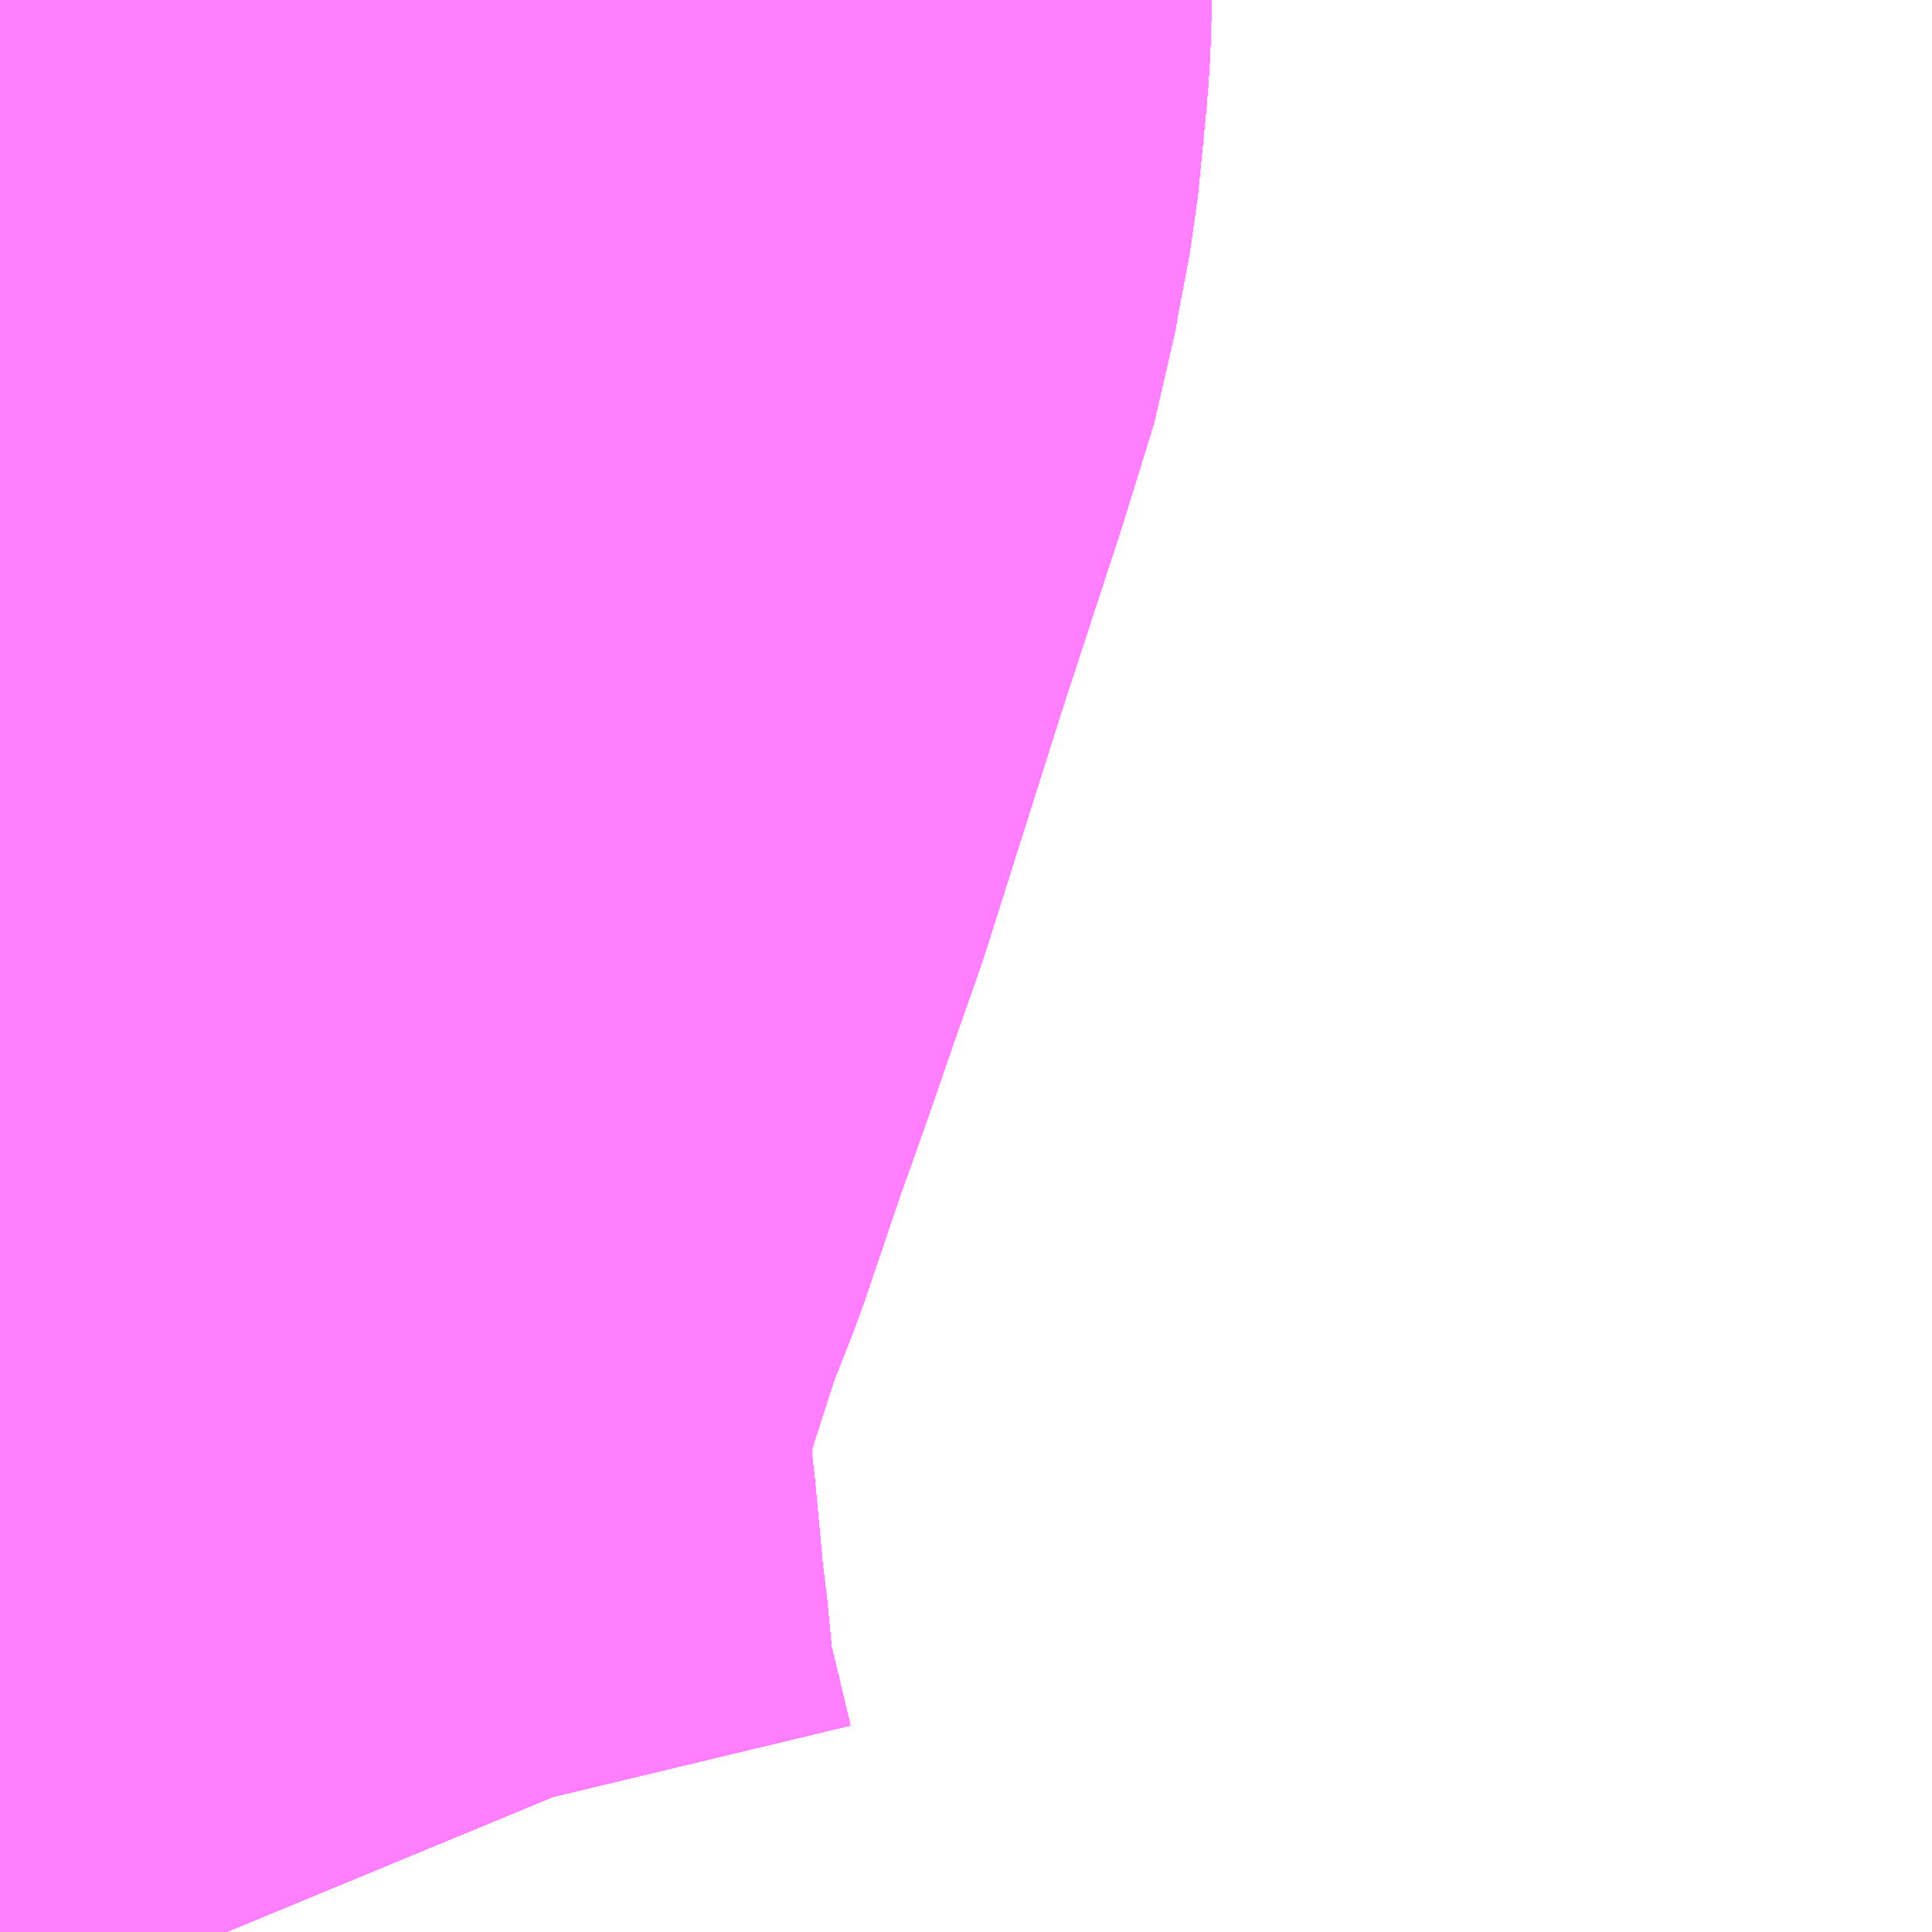 <?xml version="1.0" encoding="UTF-8"?>
<svg  xmlns="http://www.w3.org/2000/svg" xmlns:xlink="http://www.w3.org/1999/xlink" xmlns:go="http://purl.org/svgmap/profile" property="N07_001,N07_002,N07_003,N07_004,N07_005,N07_006,N07_007" viewBox="13549.438 -3478.271 1.099 1.099" go:dataArea="13549.4384765625 -3478.271484375 1.0986328125 1.0986328125" >
<globalCoordinateSystem srsName="http://purl.org/crs/84" transform="matrix(100.0,0.0,0.0,-100.0,0.0,0.0)" />
<defs>
 <g id="p0" >
  <circle cx="0.0" cy="0.0" r="3" stroke="green" stroke-width="0.75" vector-effect="non-scaling-stroke" />
 </g>
</defs>
<g fill="none" fill-rule="evenodd" stroke="#FF00FF" stroke-width="0.75" opacity="0.5" vector-effect="non-scaling-stroke" stroke-linejoin="bevel" >
<path content="1,JRバス関東（株）,プレミアム中央ドリーム号/中央ドリーム号/プレミアムドリーム号/ドリーム号/レディースドリーム号/プレミアムレディース,9.4,12.0,12.0," xlink:title="1" d="M13549.569,-3477.173L13549.557,-3477.202L13549.545,-3477.252L13549.54,-3477.274L13549.535,-3477.326L13549.533,-3477.339L13549.532,-3477.352L13549.528,-3477.395L13549.526,-3477.409L13549.525,-3477.435L13549.523,-3477.477L13549.533,-3477.531L13549.559,-3477.612L13549.574,-3477.65L13549.595,-3477.712L13549.611,-3477.757L13549.629,-3477.809L13549.641,-3477.843L13549.685,-3477.982L13549.719,-3478.086L13549.736,-3478.141L13549.738,-3478.154L13549.746,-3478.196L13549.751,-3478.247L13549.752,-3478.263L13549.752,-3478.271"/>
<path content="1,JRバス関東（株）,東海道昼特急号/中央道昼特急号/青春昼特急号/プレミアム昼特急号,7.2,9.0,9.0," xlink:title="1" d="M13549.752,-3478.271L13549.752,-3478.263L13549.751,-3478.247L13549.746,-3478.196L13549.738,-3478.154L13549.736,-3478.141L13549.719,-3478.086L13549.685,-3477.982L13549.641,-3477.843L13549.629,-3477.809L13549.611,-3477.757L13549.595,-3477.712L13549.574,-3477.65L13549.559,-3477.612L13549.533,-3477.531L13549.523,-3477.477L13549.525,-3477.435L13549.526,-3477.409L13549.528,-3477.395L13549.532,-3477.352L13549.533,-3477.339L13549.535,-3477.326L13549.54,-3477.274L13549.545,-3477.252L13549.557,-3477.202L13549.569,-3477.173"/>
<path content="1,JRバス関東（株）,青春中央ドリーム号/青春中央エコドリーム号/青春ドリーム号/青春レディースドリーム号/青春エコドリーム号/超得割青春号,10.0,14.0,14.0," xlink:title="1" d="M13549.752,-3478.271L13549.752,-3478.263L13549.751,-3478.247L13549.746,-3478.196L13549.738,-3478.154L13549.736,-3478.141L13549.719,-3478.086L13549.685,-3477.982L13549.641,-3477.843L13549.629,-3477.809L13549.611,-3477.757L13549.595,-3477.712L13549.574,-3477.65L13549.559,-3477.612L13549.533,-3477.531L13549.523,-3477.477L13549.525,-3477.435L13549.526,-3477.409L13549.528,-3477.395L13549.532,-3477.352L13549.533,-3477.339L13549.535,-3477.326L13549.54,-3477.274L13549.545,-3477.252L13549.557,-3477.202L13549.569,-3477.173"/>
<path content="1,JR東海バス（株）,名神ハイウェイバス_03_on,29.0,29.0,29.0," xlink:title="1" d="M13549.569,-3477.173L13549.557,-3477.202L13549.545,-3477.252L13549.54,-3477.274L13549.535,-3477.326L13549.533,-3477.339L13549.532,-3477.352L13549.528,-3477.395L13549.526,-3477.409L13549.525,-3477.435L13549.523,-3477.477L13549.533,-3477.531L13549.559,-3477.612L13549.574,-3477.65L13549.595,-3477.712L13549.611,-3477.757L13549.629,-3477.809L13549.641,-3477.843L13549.685,-3477.982L13549.719,-3478.086L13549.736,-3478.141L13549.738,-3478.154L13549.746,-3478.196L13549.751,-3478.247L13549.752,-3478.263L13549.752,-3478.271"/>
<path content="1,JR東海バス（株）,名神ハイウェイバス_04_on,29.0,29.0,29.0," xlink:title="1" d="M13549.569,-3477.173L13549.557,-3477.202L13549.545,-3477.252L13549.54,-3477.274L13549.535,-3477.326L13549.533,-3477.339L13549.532,-3477.352L13549.528,-3477.395L13549.526,-3477.409L13549.525,-3477.435L13549.523,-3477.477L13549.533,-3477.531L13549.559,-3477.612L13549.574,-3477.65L13549.595,-3477.712L13549.611,-3477.757L13549.629,-3477.809L13549.641,-3477.843L13549.685,-3477.982L13549.719,-3478.086L13549.736,-3478.141L13549.738,-3478.154L13549.746,-3478.196L13549.751,-3478.247L13549.752,-3478.263L13549.752,-3478.271"/>
<path content="1,サンデン交通（株）,下関～大阪,1.0,1.0,1.0," xlink:title="1" d="M13549.752,-3478.271L13549.752,-3478.263L13549.751,-3478.247L13549.746,-3478.196L13549.738,-3478.154L13549.736,-3478.141L13549.719,-3478.086L13549.685,-3477.982L13549.641,-3477.843L13549.629,-3477.809L13549.611,-3477.757L13549.595,-3477.712L13549.574,-3477.65L13549.559,-3477.612L13549.533,-3477.531L13549.523,-3477.477L13549.525,-3477.435L13549.526,-3477.409L13549.528,-3477.395L13549.532,-3477.352L13549.533,-3477.339L13549.54,-3477.274L13549.545,-3477.252L13549.557,-3477.202L13549.569,-3477.173"/>
<path content="1,一畑バス（株）,大阪～松江・出雲線,8.0,8.0,8.0," xlink:title="1" d="M13549.752,-3478.271L13549.751,-3478.247L13549.746,-3478.196L13549.738,-3478.154L13549.736,-3478.141L13549.719,-3478.086L13549.685,-3477.982L13549.641,-3477.843L13549.629,-3477.809L13549.611,-3477.757L13549.595,-3477.712L13549.574,-3477.65L13549.559,-3477.612L13549.533,-3477.531L13549.523,-3477.477L13549.525,-3477.435L13549.526,-3477.409L13549.528,-3477.395L13549.532,-3477.352L13549.533,-3477.339L13549.54,-3477.274L13549.545,-3477.252L13549.557,-3477.202L13549.569,-3477.173"/>
<path content="1,中国JRバス（株）,広島・西条～大阪・京都　青春道昼特急広島号・青春ドリーム広島号,2.0,2.0,2.0," xlink:title="1" d="M13549.752,-3478.271L13549.752,-3478.263L13549.751,-3478.247L13549.746,-3478.196L13549.738,-3478.154L13549.736,-3478.141L13549.719,-3478.086L13549.685,-3477.982L13549.641,-3477.843L13549.629,-3477.809L13549.611,-3477.757L13549.595,-3477.712L13549.574,-3477.65L13549.559,-3477.612L13549.533,-3477.531L13549.523,-3477.477L13549.525,-3477.435L13549.526,-3477.409L13549.528,-3477.395L13549.532,-3477.352L13549.533,-3477.339L13549.54,-3477.274L13549.545,-3477.252L13549.557,-3477.202L13549.569,-3477.173"/>
<path content="1,中国JRバス（株）,広島～大阪・京都　山陽道昼特急広島号・山陽ドリーム広島号,5.0,5.0,5.0," xlink:title="1" d="M13549.752,-3478.271L13549.752,-3478.263L13549.751,-3478.247L13549.746,-3478.196L13549.738,-3478.154L13549.736,-3478.141L13549.719,-3478.086L13549.685,-3477.982L13549.641,-3477.843L13549.629,-3477.809L13549.611,-3477.757L13549.595,-3477.712L13549.574,-3477.65L13549.559,-3477.612L13549.533,-3477.531L13549.523,-3477.477L13549.525,-3477.435L13549.526,-3477.409L13549.528,-3477.395L13549.532,-3477.352L13549.533,-3477.339L13549.54,-3477.274L13549.545,-3477.252L13549.557,-3477.202L13549.569,-3477.173"/>
<path content="1,丹後海陸交通（株）,大阪線（丹後～大阪）,2.0,2.0,2.0," xlink:title="1" d="M13549.569,-3477.173L13549.557,-3477.202L13549.545,-3477.252L13549.54,-3477.274L13549.535,-3477.326L13549.533,-3477.339L13549.532,-3477.352L13549.528,-3477.395L13549.526,-3477.409L13549.525,-3477.435L13549.523,-3477.477L13549.533,-3477.531L13549.559,-3477.612L13549.574,-3477.65L13549.595,-3477.712L13549.611,-3477.757L13549.629,-3477.809L13549.641,-3477.843L13549.685,-3477.982L13549.719,-3478.086L13549.736,-3478.141L13549.738,-3478.154L13549.746,-3478.196L13549.751,-3478.247L13549.752,-3478.263L13549.752,-3478.271"/>
<path content="1,京成バス（株）,神戸・大阪～東京ディズニーリゾート・海浜幕張・千葉中央駅,0.5,0.5,0.5," xlink:title="1" d="M13549.569,-3477.173L13549.557,-3477.202L13549.545,-3477.252L13549.54,-3477.274L13549.535,-3477.326L13549.533,-3477.339L13549.532,-3477.352L13549.528,-3477.395L13549.526,-3477.409L13549.525,-3477.435L13549.523,-3477.477L13549.533,-3477.531L13549.559,-3477.612L13549.574,-3477.65L13549.595,-3477.712L13549.611,-3477.757L13549.629,-3477.809L13549.641,-3477.843L13549.685,-3477.982L13549.719,-3478.086L13549.736,-3478.141L13549.738,-3478.154L13549.746,-3478.196L13549.751,-3478.247L13549.752,-3478.263L13549.752,-3478.271"/>
<path content="1,京王バス南（株）,新宿・渋谷～大阪（阪急梅田）線,1.0,1.0,1.0," xlink:title="1" d="M13549.569,-3477.173L13549.557,-3477.202L13549.545,-3477.252L13549.54,-3477.274L13549.535,-3477.326L13549.533,-3477.339L13549.532,-3477.352L13549.528,-3477.395L13549.526,-3477.409L13549.525,-3477.435L13549.523,-3477.477L13549.533,-3477.531L13549.559,-3477.612L13549.574,-3477.65L13549.595,-3477.712L13549.611,-3477.757L13549.629,-3477.809L13549.641,-3477.843L13549.685,-3477.982L13549.719,-3478.086L13549.736,-3478.141L13549.738,-3478.154L13549.746,-3478.196L13549.751,-3478.247L13549.752,-3478.263L13549.752,-3478.271"/>
<path content="1,京福バス（株）,京都・大阪線,1.0,1.0,1.0," xlink:title="1" d="M13549.569,-3477.173L13549.557,-3477.202L13549.545,-3477.252L13549.54,-3477.274L13549.535,-3477.326L13549.533,-3477.339L13549.532,-3477.352L13549.528,-3477.395L13549.526,-3477.409L13549.525,-3477.435L13549.523,-3477.477L13549.533,-3477.531L13549.559,-3477.612L13549.574,-3477.65L13549.595,-3477.712L13549.611,-3477.757L13549.629,-3477.809L13549.641,-3477.843L13549.685,-3477.982L13549.719,-3478.086L13549.736,-3478.141L13549.738,-3478.154L13549.746,-3478.196L13549.751,-3478.247L13549.752,-3478.263L13549.752,-3478.271"/>
<path content="1,京都交通（株）,舞鶴・綾部・福知山～大阪梅田,2.0,2.0,2.0," xlink:title="1" d="M13549.569,-3477.173L13549.557,-3477.202L13549.545,-3477.252L13549.54,-3477.274L13549.535,-3477.326L13549.533,-3477.339L13549.532,-3477.352L13549.528,-3477.395L13549.526,-3477.409L13549.525,-3477.435L13549.523,-3477.477L13549.533,-3477.531L13549.559,-3477.612L13549.574,-3477.65L13549.595,-3477.712L13549.611,-3477.757L13549.629,-3477.809L13549.641,-3477.843L13549.685,-3477.982L13549.719,-3478.086L13549.736,-3478.141L13549.738,-3478.154L13549.746,-3478.196L13549.751,-3478.247L13549.752,-3478.263L13549.752,-3478.271"/>
<path content="1,京阪バス（株）,京都・大阪⇔小倉・福岡,1.0,1.0,1.0," xlink:title="1" d="M13549.569,-3477.173L13549.557,-3477.202L13549.545,-3477.252L13549.54,-3477.274L13549.535,-3477.326L13549.533,-3477.339L13549.532,-3477.352L13549.528,-3477.395L13549.526,-3477.409L13549.525,-3477.435L13549.523,-3477.477L13549.533,-3477.531L13549.559,-3477.612L13549.574,-3477.65L13549.595,-3477.712L13549.611,-3477.757L13549.629,-3477.809L13549.641,-3477.843L13549.685,-3477.982L13549.719,-3478.086L13549.736,-3478.141L13549.738,-3478.154L13549.746,-3478.196L13549.751,-3478.247L13549.752,-3478.263L13549.752,-3478.271"/>
<path content="1,伊予鉄道（株）,オレンジライナーえひめ　八幡浜・松山⇔大阪,8.0,8.0,8.0," xlink:title="1" d="M13549.752,-3478.271L13549.752,-3478.263L13549.751,-3478.247L13549.746,-3478.196L13549.738,-3478.154L13549.736,-3478.141L13549.719,-3478.086L13549.685,-3477.982L13549.641,-3477.843L13549.629,-3477.809L13549.611,-3477.757L13549.595,-3477.712L13549.574,-3477.65L13549.559,-3477.612L13549.533,-3477.531L13549.523,-3477.477L13549.525,-3477.435L13549.526,-3477.409L13549.528,-3477.395L13549.532,-3477.352L13549.533,-3477.339L13549.535,-3477.326L13549.54,-3477.274L13549.545,-3477.252L13549.557,-3477.202L13549.569,-3477.173"/>
<path content="1,伊那バス（株）,京都・大阪線,2.0,2.0,2.0," xlink:title="1" d="M13549.752,-3478.271L13549.752,-3478.263L13549.751,-3478.247L13549.746,-3478.196L13549.738,-3478.154L13549.736,-3478.141L13549.719,-3478.086L13549.685,-3477.982L13549.641,-3477.843L13549.629,-3477.809L13549.611,-3477.757L13549.595,-3477.712L13549.574,-3477.65L13549.559,-3477.612L13549.533,-3477.531L13549.523,-3477.477L13549.525,-3477.435L13549.526,-3477.409L13549.528,-3477.395L13549.532,-3477.352L13549.533,-3477.339L13549.535,-3477.326L13549.54,-3477.274L13549.545,-3477.252L13549.557,-3477.202L13549.569,-3477.173"/>
<path content="1,信南交通（株）,大阪線,2.0,2.0,2.0," xlink:title="1" d="M13549.752,-3478.271L13549.752,-3478.263L13549.751,-3478.247L13549.746,-3478.196L13549.738,-3478.154L13549.736,-3478.141L13549.719,-3478.086L13549.685,-3477.982L13549.641,-3477.843L13549.629,-3477.809L13549.611,-3477.757L13549.595,-3477.712L13549.574,-3477.65L13549.559,-3477.612L13549.533,-3477.531L13549.523,-3477.477L13549.525,-3477.435L13549.526,-3477.409L13549.528,-3477.395L13549.532,-3477.352L13549.533,-3477.339L13549.535,-3477.326L13549.54,-3477.274L13549.545,-3477.252L13549.557,-3477.202L13549.569,-3477.173"/>
<path content="1,備北バス（株）,備北高速バス　新見～大阪,4.0,4.0,4.0," xlink:title="1" d="M13549.734,-3478.271L13549.735,-3478.249L13549.728,-3478.192L13549.701,-3478.087L13549.632,-3477.851L13549.536,-3477.598L13549.518,-3477.541L13549.508,-3477.508L13549.504,-3477.454L13549.509,-3477.336L13549.518,-3477.289L13549.532,-3477.234L13549.556,-3477.173"/>
<path content="1,全但バス（株）,城崎-和田山営業所乗り継ぎ-大阪,2.0,2.2,2.0," xlink:title="1" d="M13549.569,-3477.173L13549.557,-3477.202L13549.545,-3477.252L13549.54,-3477.274L13549.535,-3477.326L13549.533,-3477.339L13549.532,-3477.352L13549.528,-3477.395L13549.526,-3477.409L13549.525,-3477.435L13549.523,-3477.477L13549.533,-3477.531L13549.559,-3477.612L13549.574,-3477.65L13549.595,-3477.712L13549.611,-3477.757L13549.629,-3477.809L13549.641,-3477.843L13549.685,-3477.982L13549.719,-3478.086L13549.736,-3478.141L13549.738,-3478.154L13549.746,-3478.196L13549.751,-3478.247L13549.752,-3478.263L13549.752,-3478.271"/>
<path content="1,全但バス（株）,大阪-城崎,2.0,2.2,2.0," xlink:title="1" d="M13549.569,-3477.173L13549.557,-3477.202L13549.545,-3477.252L13549.54,-3477.274L13549.535,-3477.326L13549.533,-3477.339L13549.532,-3477.352L13549.528,-3477.395L13549.526,-3477.409L13549.525,-3477.435L13549.523,-3477.477L13549.533,-3477.531L13549.559,-3477.612L13549.574,-3477.65L13549.595,-3477.712L13549.611,-3477.757L13549.629,-3477.809L13549.641,-3477.843L13549.685,-3477.982L13549.719,-3478.086L13549.736,-3478.141L13549.738,-3478.154L13549.746,-3478.196L13549.751,-3478.247L13549.752,-3478.263L13549.752,-3478.271"/>
<path content="1,北陸鉄道（株）,高速バス　金沢⇔大阪,2.0,2.0,2.0," xlink:title="1" d="M13549.752,-3478.271L13549.752,-3478.263L13549.751,-3478.247L13549.746,-3478.196L13549.738,-3478.154L13549.736,-3478.141L13549.719,-3478.086L13549.685,-3477.982L13549.641,-3477.843L13549.629,-3477.809L13549.611,-3477.757L13549.595,-3477.712L13549.574,-3477.65L13549.559,-3477.612L13549.533,-3477.531L13549.523,-3477.477L13549.525,-3477.435L13549.526,-3477.409L13549.528,-3477.395L13549.532,-3477.352L13549.533,-3477.339L13549.535,-3477.326L13549.54,-3477.274L13549.545,-3477.252L13549.557,-3477.202L13549.569,-3477.173"/>
<path content="1,千曲バス（株）,軽井沢・佐久・小諸・上田～京都・大阪,1.0,1.0,1.0," xlink:title="1" d="M13549.569,-3477.173L13549.557,-3477.202L13549.545,-3477.252L13549.54,-3477.274L13549.535,-3477.326L13549.533,-3477.339L13549.532,-3477.352L13549.528,-3477.395L13549.526,-3477.409L13549.525,-3477.435L13549.523,-3477.477L13549.533,-3477.531L13549.559,-3477.612L13549.574,-3477.65L13549.595,-3477.712L13549.611,-3477.757L13549.629,-3477.809L13549.641,-3477.843L13549.685,-3477.982L13549.719,-3478.086L13549.736,-3478.141L13549.738,-3478.154L13549.746,-3478.196L13549.751,-3478.247L13549.752,-3478.263L13549.752,-3478.271"/>
<path content="1,南国交通（株）,鹿児島～大阪,1.0,1.0,1.0," xlink:title="1" d="M13549.569,-3477.173L13549.557,-3477.202L13549.545,-3477.252L13549.54,-3477.274L13549.535,-3477.326L13549.533,-3477.339L13549.532,-3477.352L13549.528,-3477.395L13549.526,-3477.409L13549.525,-3477.435L13549.523,-3477.477L13549.533,-3477.531L13549.559,-3477.612L13549.574,-3477.65L13549.595,-3477.712L13549.611,-3477.757L13549.629,-3477.809L13549.641,-3477.843L13549.685,-3477.982L13549.719,-3478.086L13549.736,-3478.141L13549.738,-3478.154L13549.746,-3478.196L13549.751,-3478.247L13549.752,-3478.263L13549.752,-3478.271"/>
<path content="1,名阪近鉄バス（株）,名古屋～大阪,29.0,29.0,29.0," xlink:title="1" d="M13549.569,-3477.173L13549.557,-3477.202L13549.545,-3477.252L13549.54,-3477.274L13549.535,-3477.326L13549.533,-3477.339L13549.532,-3477.352L13549.528,-3477.395L13549.526,-3477.409L13549.525,-3477.435L13549.523,-3477.477L13549.533,-3477.531L13549.559,-3477.612L13549.574,-3477.65L13549.595,-3477.712L13549.611,-3477.757L13549.629,-3477.809L13549.641,-3477.843L13549.685,-3477.982L13549.719,-3478.086L13549.736,-3478.141L13549.738,-3478.154L13549.746,-3478.196L13549.751,-3478.247L13549.752,-3478.263L13549.752,-3478.271"/>
<path content="1,土佐電気鉄道（株）,よさこい号　高知⇔大阪線,10.0,10.0,10.0," xlink:title="1" d="M13549.752,-3478.271L13549.752,-3478.263L13549.751,-3478.247L13549.746,-3478.196L13549.738,-3478.154L13549.736,-3478.141L13549.719,-3478.086L13549.685,-3477.982L13549.641,-3477.843L13549.629,-3477.809L13549.611,-3477.757L13549.595,-3477.712L13549.574,-3477.65L13549.559,-3477.612L13549.533,-3477.531L13549.523,-3477.477L13549.525,-3477.435L13549.526,-3477.409L13549.528,-3477.395L13549.532,-3477.352L13549.533,-3477.339L13549.535,-3477.326L13549.54,-3477.274L13549.545,-3477.252L13549.557,-3477.202L13549.569,-3477.173"/>
<path content="1,大阪空港交通（株）,関西空港リムジンバス　千里中央&gt;&gt;&gt;関西国際空港,1.0,1.0,1.0," xlink:title="1" d="M13549.569,-3477.173L13549.557,-3477.202L13549.545,-3477.252L13549.54,-3477.274L13549.535,-3477.326L13549.533,-3477.339L13549.532,-3477.352L13549.528,-3477.395L13549.526,-3477.409L13549.525,-3477.435L13549.523,-3477.477L13549.533,-3477.531L13549.559,-3477.612L13549.574,-3477.65L13549.595,-3477.712L13549.611,-3477.757L13549.629,-3477.809L13549.641,-3477.843L13549.685,-3477.982L13549.719,-3478.086L13549.736,-3478.141L13549.738,-3478.154L13549.746,-3478.196L13549.751,-3478.247L13549.752,-3478.263L13549.752,-3478.271"/>
<path content="1,富山地方鉄道（株）,京都・大阪（高速バス）,4.0,4.0,4.0," xlink:title="1" d="M13549.752,-3478.271L13549.752,-3478.263L13549.751,-3478.247L13549.746,-3478.196L13549.738,-3478.154L13549.736,-3478.141L13549.719,-3478.086L13549.685,-3477.982L13549.641,-3477.843L13549.629,-3477.809L13549.611,-3477.757L13549.595,-3477.712L13549.574,-3477.65L13549.559,-3477.612L13549.533,-3477.531L13549.523,-3477.477L13549.525,-3477.435L13549.526,-3477.409L13549.528,-3477.395L13549.532,-3477.352L13549.533,-3477.339L13549.535,-3477.326L13549.54,-3477.274L13549.545,-3477.252L13549.557,-3477.202L13549.569,-3477.173"/>
<path content="1,川中島バス（株）,特急長野～京都・大阪線,2.0,2.0,2.0," xlink:title="1" d="M13549.752,-3478.271L13549.752,-3478.263L13549.751,-3478.247L13549.746,-3478.196L13549.738,-3478.154L13549.736,-3478.141L13549.719,-3478.086L13549.685,-3477.982L13549.641,-3477.843L13549.629,-3477.809L13549.611,-3477.757L13549.595,-3477.712L13549.574,-3477.65L13549.559,-3477.612L13549.533,-3477.531L13549.523,-3477.477L13549.525,-3477.435L13549.526,-3477.409L13549.528,-3477.395L13549.532,-3477.352L13549.533,-3477.339L13549.535,-3477.326L13549.54,-3477.274L13549.545,-3477.252L13549.557,-3477.202L13549.569,-3477.173"/>
<path content="1,新潟交通（株）・阪急バス（株）,京都・大阪高速バス,1.0,1.0,1.0," xlink:title="1" d="M13549.752,-3478.271L13549.752,-3478.263L13549.751,-3478.247L13549.746,-3478.196L13549.738,-3478.154L13549.736,-3478.141L13549.719,-3478.086L13549.685,-3477.982L13549.641,-3477.843L13549.629,-3477.809L13549.611,-3477.757L13549.595,-3477.712L13549.574,-3477.65L13549.559,-3477.612L13549.533,-3477.531L13549.523,-3477.477L13549.525,-3477.435L13549.526,-3477.409L13549.528,-3477.395L13549.532,-3477.352L13549.533,-3477.339L13549.535,-3477.326L13549.54,-3477.274L13549.545,-3477.252L13549.557,-3477.202L13549.569,-3477.173"/>
<path content="1,日本交通（株）,倉吉～神戸・大阪線　新大阪便,3.0,3.0,3.0," xlink:title="1" d="M13549.752,-3478.271L13549.752,-3478.263L13549.751,-3478.247L13549.746,-3478.196L13549.738,-3478.154L13549.736,-3478.141L13549.719,-3478.086L13549.685,-3477.982L13549.641,-3477.843L13549.629,-3477.809L13549.611,-3477.757L13549.595,-3477.712L13549.574,-3477.65L13549.559,-3477.612L13549.533,-3477.531L13549.523,-3477.477L13549.525,-3477.435L13549.526,-3477.409L13549.528,-3477.395L13549.532,-3477.352L13549.533,-3477.339L13549.54,-3477.274L13549.545,-3477.252L13549.557,-3477.202L13549.569,-3477.173"/>
<path content="1,日本交通（株）,米子～神戸・大阪線　梅田便,5.0,5.0,5.0," xlink:title="1" d="M13549.752,-3478.271L13549.752,-3478.263L13549.751,-3478.247L13549.746,-3478.196L13549.738,-3478.154L13549.736,-3478.141L13549.719,-3478.086L13549.685,-3477.982L13549.641,-3477.843L13549.629,-3477.809L13549.611,-3477.757L13549.595,-3477.712L13549.574,-3477.65L13549.559,-3477.612L13549.533,-3477.531L13549.523,-3477.477L13549.525,-3477.435L13549.526,-3477.409L13549.528,-3477.395L13549.532,-3477.352L13549.533,-3477.339L13549.54,-3477.274L13549.545,-3477.252L13549.557,-3477.202L13549.569,-3477.173"/>
<path content="1,日本交通（株）,鳥取～神戸・大阪線　梅田便,5.0,5.0,5.0," xlink:title="1" d="M13549.752,-3478.271L13549.752,-3478.263L13549.751,-3478.247L13549.746,-3478.196L13549.738,-3478.154L13549.736,-3478.141L13549.719,-3478.086L13549.685,-3477.982L13549.641,-3477.843L13549.629,-3477.809L13549.611,-3477.757L13549.595,-3477.712L13549.574,-3477.65L13549.559,-3477.612L13549.533,-3477.531L13549.523,-3477.477L13549.525,-3477.435L13549.526,-3477.409L13549.528,-3477.395L13549.532,-3477.352L13549.533,-3477.339L13549.54,-3477.274L13549.545,-3477.252L13549.557,-3477.202L13549.569,-3477.173"/>
<path content="1,日本交通（株）,鳥取～神戸・大阪線　若桜経由便,3.0,3.0,3.0," xlink:title="1" d="M13549.752,-3478.271L13549.752,-3478.263L13549.751,-3478.247L13549.746,-3478.196L13549.738,-3478.154L13549.736,-3478.141L13549.719,-3478.086L13549.685,-3477.982L13549.641,-3477.843L13549.629,-3477.809L13549.611,-3477.757L13549.595,-3477.712L13549.574,-3477.65L13549.559,-3477.612L13549.533,-3477.531L13549.523,-3477.477L13549.525,-3477.435L13549.526,-3477.409L13549.528,-3477.395L13549.532,-3477.352L13549.533,-3477.339L13549.54,-3477.274L13549.545,-3477.252L13549.557,-3477.202L13549.569,-3477.173"/>
<path content="1,日本交通（株）（大阪）,倉吉～神戸・大阪線,9.0,9.0,9.0," xlink:title="1" d="M13549.569,-3477.173L13549.557,-3477.202L13549.545,-3477.252L13549.54,-3477.274L13549.535,-3477.326L13549.533,-3477.339L13549.532,-3477.352L13549.528,-3477.395L13549.526,-3477.409L13549.525,-3477.435L13549.523,-3477.477L13549.533,-3477.531L13549.559,-3477.612L13549.574,-3477.65L13549.595,-3477.712L13549.611,-3477.757L13549.629,-3477.809L13549.641,-3477.843L13549.685,-3477.982L13549.719,-3478.086L13549.736,-3478.141L13549.738,-3478.154L13549.746,-3478.196L13549.751,-3478.247L13549.752,-3478.263L13549.752,-3478.271"/>
<path content="1,日本交通（株）（大阪）,大阪・神戸～福知山・舞鶴線,5.5,6.0,5.5," xlink:title="1" d="M13549.569,-3477.173L13549.557,-3477.202L13549.545,-3477.252L13549.54,-3477.274L13549.535,-3477.326L13549.533,-3477.339L13549.532,-3477.352L13549.528,-3477.395L13549.526,-3477.409L13549.525,-3477.435L13549.523,-3477.477L13549.533,-3477.531L13549.559,-3477.612L13549.574,-3477.65L13549.595,-3477.712L13549.611,-3477.757L13549.629,-3477.809L13549.641,-3477.843L13549.685,-3477.982L13549.719,-3478.086L13549.736,-3478.141L13549.738,-3478.154L13549.746,-3478.196L13549.751,-3478.247L13549.752,-3478.263L13549.752,-3478.271"/>
<path content="1,日本交通（株）（大阪）,米子～神戸・大阪線,23.0,23.0,23.0," xlink:title="1" d="M13549.569,-3477.173L13549.557,-3477.202L13549.545,-3477.252L13549.54,-3477.274L13549.535,-3477.326L13549.533,-3477.339L13549.532,-3477.352L13549.528,-3477.395L13549.526,-3477.409L13549.525,-3477.435L13549.523,-3477.477L13549.533,-3477.531L13549.559,-3477.612L13549.574,-3477.65L13549.595,-3477.712L13549.611,-3477.757L13549.629,-3477.809L13549.641,-3477.843L13549.685,-3477.982L13549.719,-3478.086L13549.736,-3478.141L13549.738,-3478.154L13549.746,-3478.196L13549.751,-3478.247L13549.752,-3478.263L13549.752,-3478.271"/>
<path content="1,日本交通（株）（大阪）,鳥取～神戸・大阪線,20.5,20.5,20.5," xlink:title="1" d="M13549.569,-3477.173L13549.557,-3477.202L13549.545,-3477.252L13549.54,-3477.274L13549.535,-3477.326L13549.533,-3477.339L13549.532,-3477.352L13549.528,-3477.395L13549.526,-3477.409L13549.525,-3477.435L13549.523,-3477.477L13549.533,-3477.531L13549.559,-3477.612L13549.574,-3477.65L13549.595,-3477.712L13549.611,-3477.757L13549.629,-3477.809L13549.641,-3477.843L13549.685,-3477.982L13549.719,-3478.086L13549.736,-3478.141L13549.738,-3478.154L13549.746,-3478.196L13549.751,-3478.247L13549.752,-3478.263L13549.752,-3478.271"/>
<path content="1,松本電気鉄道（株）,特急松本大阪線,2.0,2.0,2.0," xlink:title="1" d="M13549.569,-3477.173L13549.557,-3477.202L13549.545,-3477.252L13549.54,-3477.274L13549.535,-3477.326L13549.533,-3477.339L13549.532,-3477.352L13549.528,-3477.395L13549.526,-3477.409L13549.525,-3477.435L13549.523,-3477.477L13549.533,-3477.531L13549.559,-3477.612L13549.574,-3477.65L13549.595,-3477.712L13549.611,-3477.757L13549.629,-3477.809L13549.641,-3477.843L13549.685,-3477.982L13549.719,-3478.086L13549.736,-3478.141L13549.738,-3478.154L13549.746,-3478.196L13549.751,-3478.247L13549.752,-3478.263L13549.752,-3478.271"/>
<path content="1,濃飛乗合自動車（株）,京都・大阪線,1.0,1.0,1.0," xlink:title="1" d="M13549.569,-3477.173L13549.557,-3477.202L13549.545,-3477.252L13549.54,-3477.274L13549.535,-3477.326L13549.533,-3477.339L13549.532,-3477.352L13549.528,-3477.395L13549.526,-3477.409L13549.525,-3477.435L13549.523,-3477.477L13549.533,-3477.531L13549.559,-3477.612L13549.574,-3477.65L13549.595,-3477.712L13549.611,-3477.757L13549.629,-3477.809L13549.641,-3477.843L13549.685,-3477.982L13549.719,-3478.086L13549.736,-3478.141L13549.738,-3478.154L13549.746,-3478.196L13549.751,-3478.247L13549.752,-3478.263L13549.752,-3478.271"/>
<path content="1,神姫バス（株）,津山駅・加西・西脇-大阪駅・ユニバーサル・スタジオ・ジャパン,23.0,24.0,24.0," xlink:title="1" d="M13549.569,-3477.173L13549.557,-3477.202L13549.545,-3477.252L13549.54,-3477.274L13549.535,-3477.326L13549.533,-3477.339L13549.532,-3477.352L13549.528,-3477.395L13549.526,-3477.409L13549.525,-3477.435L13549.523,-3477.477L13549.533,-3477.531L13549.559,-3477.612L13549.574,-3477.65L13549.595,-3477.712L13549.611,-3477.757L13549.629,-3477.809L13549.641,-3477.843L13549.685,-3477.982L13549.719,-3478.086L13549.736,-3478.141L13549.738,-3478.154L13549.746,-3478.196L13549.751,-3478.247L13549.752,-3478.263L13549.752,-3478.271"/>
<path content="1,福井鉄道（株）,福井⇔大阪,3.0,3.0,3.0," xlink:title="1" d="M13549.569,-3477.173L13549.557,-3477.202L13549.545,-3477.252L13549.54,-3477.274L13549.535,-3477.326L13549.533,-3477.339L13549.532,-3477.352L13549.528,-3477.395L13549.526,-3477.409L13549.525,-3477.435L13549.523,-3477.477L13549.533,-3477.531L13549.559,-3477.612L13549.574,-3477.65L13549.595,-3477.712L13549.611,-3477.757L13549.629,-3477.809L13549.641,-3477.843L13549.685,-3477.982L13549.719,-3478.086L13549.736,-3478.141L13549.738,-3478.154L13549.746,-3478.196L13549.751,-3478.247L13549.752,-3478.263L13549.752,-3478.271"/>
<path content="1,西日本鉄道（株）,福岡・北九州　～　大阪・京都,1.0,1.0,1.0," xlink:title="1" d="M13549.752,-3478.271L13549.752,-3478.263L13549.751,-3478.247L13549.746,-3478.196L13549.738,-3478.154L13549.736,-3478.141L13549.719,-3478.086L13549.685,-3477.982L13549.641,-3477.843L13549.629,-3477.809L13549.611,-3477.757L13549.595,-3477.712L13549.574,-3477.65L13549.559,-3477.612L13549.533,-3477.531L13549.523,-3477.477L13549.525,-3477.435L13549.526,-3477.409L13549.528,-3477.395L13549.532,-3477.352L13549.533,-3477.339L13549.54,-3477.274L13549.545,-3477.252L13549.557,-3477.202L13549.569,-3477.173"/>
<path content="1,諏訪バス（株）,茅野・諏訪・岡谷～大阪線,2.0,2.0,2.0," xlink:title="1" d="M13549.569,-3477.173L13549.557,-3477.202L13549.545,-3477.252L13549.54,-3477.274L13549.535,-3477.326L13549.533,-3477.339L13549.532,-3477.352L13549.528,-3477.395L13549.526,-3477.409L13549.525,-3477.435L13549.523,-3477.477L13549.533,-3477.531L13549.559,-3477.612L13549.574,-3477.65L13549.595,-3477.712L13549.611,-3477.757L13549.629,-3477.809L13549.641,-3477.843L13549.685,-3477.982L13549.719,-3478.086L13549.736,-3478.141L13549.738,-3478.154L13549.746,-3478.196L13549.751,-3478.247L13549.752,-3478.263L13549.752,-3478.271"/>
<path content="1,関西空港交通（株）,大阪駅前・茶屋町・新梅田シティ・西梅田・十三・千里ニュータウン・千里中央発着,15.0,15.0,15.0," xlink:title="1" d="M13549.569,-3477.173L13549.557,-3477.202L13549.545,-3477.252L13549.54,-3477.274L13549.535,-3477.326L13549.533,-3477.339L13549.532,-3477.352L13549.528,-3477.395L13549.526,-3477.409L13549.525,-3477.435L13549.523,-3477.477L13549.533,-3477.531L13549.559,-3477.612L13549.574,-3477.65L13549.595,-3477.712L13549.611,-3477.757L13549.629,-3477.809L13549.641,-3477.843L13549.685,-3477.982L13549.719,-3478.086L13549.736,-3478.141L13549.738,-3478.154L13549.746,-3478.196L13549.751,-3478.247L13549.752,-3478.263L13549.752,-3478.271"/>
<path content="1,阪急バス（株）,伊那・箕輪行（アルペン伊那号）,2.0,2.0,2.0," xlink:title="1" d="M13549.569,-3477.173L13549.557,-3477.202L13549.545,-3477.252L13549.54,-3477.274L13549.535,-3477.326L13549.533,-3477.339L13549.532,-3477.352L13549.528,-3477.395L13549.526,-3477.409L13549.525,-3477.435L13549.523,-3477.477L13549.533,-3477.531L13549.559,-3477.612L13549.574,-3477.65L13549.595,-3477.712L13549.611,-3477.757L13549.629,-3477.809L13549.641,-3477.843L13549.685,-3477.982L13549.719,-3478.086L13549.736,-3478.141L13549.738,-3478.154L13549.746,-3478.196L13549.751,-3478.247L13549.752,-3478.263L13549.752,-3478.271"/>
<path content="1,阪急バス（株）,天橋立・宮津行,3.0,3.0,3.0," xlink:title="1" d="M13549.569,-3477.173L13549.557,-3477.202L13549.545,-3477.252L13549.54,-3477.274L13549.535,-3477.326L13549.533,-3477.339L13549.532,-3477.352L13549.528,-3477.395L13549.526,-3477.409L13549.525,-3477.435L13549.523,-3477.477L13549.533,-3477.531L13549.559,-3477.612L13549.574,-3477.65L13549.595,-3477.712L13549.611,-3477.757L13549.629,-3477.809L13549.641,-3477.843L13549.685,-3477.982L13549.719,-3478.086L13549.736,-3478.141L13549.738,-3478.154L13549.746,-3478.196L13549.751,-3478.247L13549.752,-3478.263L13549.752,-3478.271"/>
<path content="1,阪急バス（株）,富山行,4.0,4.0,4.0," xlink:title="1" d="M13549.569,-3477.173L13549.557,-3477.202L13549.545,-3477.252L13549.54,-3477.274L13549.535,-3477.326L13549.533,-3477.339L13549.532,-3477.352L13549.528,-3477.395L13549.526,-3477.409L13549.525,-3477.435L13549.523,-3477.477L13549.533,-3477.531L13549.559,-3477.612L13549.574,-3477.65L13549.595,-3477.712L13549.611,-3477.757L13549.629,-3477.809L13549.641,-3477.843L13549.685,-3477.982L13549.719,-3478.086L13549.736,-3478.141L13549.738,-3478.154L13549.746,-3478.196L13549.751,-3478.247L13549.752,-3478.263L13549.752,-3478.271"/>
<path content="1,阪急バス（株）,新宿・渋谷行,1.0,1.0,1.0," xlink:title="1" d="M13549.569,-3477.173L13549.557,-3477.202L13549.545,-3477.252L13549.54,-3477.274L13549.535,-3477.326L13549.533,-3477.339L13549.532,-3477.352L13549.528,-3477.395L13549.526,-3477.409L13549.525,-3477.435L13549.523,-3477.477L13549.533,-3477.531L13549.559,-3477.612L13549.574,-3477.65L13549.595,-3477.712L13549.611,-3477.757L13549.629,-3477.809L13549.641,-3477.843L13549.685,-3477.982L13549.719,-3478.086L13549.736,-3478.141L13549.738,-3478.154L13549.746,-3478.196L13549.751,-3478.247L13549.752,-3478.263L13549.752,-3478.271"/>
<path content="1,阪急バス（株）,新潟行（おけさ号）,1.0,1.0,1.0," xlink:title="1" d="M13549.569,-3477.173L13549.557,-3477.202L13549.545,-3477.252L13549.54,-3477.274L13549.535,-3477.326L13549.533,-3477.339L13549.532,-3477.352L13549.528,-3477.395L13549.526,-3477.409L13549.525,-3477.435L13549.523,-3477.477L13549.533,-3477.531L13549.559,-3477.612L13549.574,-3477.65L13549.595,-3477.712L13549.611,-3477.757L13549.629,-3477.809L13549.641,-3477.843L13549.685,-3477.982L13549.719,-3478.086L13549.736,-3478.141L13549.738,-3478.154L13549.746,-3478.196L13549.751,-3478.247L13549.752,-3478.263L13549.752,-3478.271"/>
<path content="1,阪急バス（株）,新見・三次行,7.0,7.0,7.0," xlink:title="1" d="M13549.752,-3478.271L13549.752,-3478.263L13549.751,-3478.247L13549.746,-3478.196L13549.738,-3478.154L13549.736,-3478.141L13549.719,-3478.086L13549.685,-3477.982L13549.641,-3477.843L13549.629,-3477.809L13549.611,-3477.757L13549.595,-3477.712L13549.574,-3477.65L13549.559,-3477.612L13549.533,-3477.531L13549.523,-3477.477L13549.525,-3477.435L13549.526,-3477.409L13549.528,-3477.395L13549.532,-3477.352L13549.533,-3477.339L13549.535,-3477.326L13549.54,-3477.274L13549.545,-3477.252L13549.557,-3477.202L13549.569,-3477.173"/>
<path content="1,阪急バス（株）,有馬温泉行,16.6,16.5,16.5," xlink:title="1" d="M13549.569,-3477.173L13549.557,-3477.202L13549.545,-3477.252L13549.54,-3477.274L13549.535,-3477.326L13549.533,-3477.339L13549.532,-3477.352L13549.528,-3477.395L13549.526,-3477.409L13549.525,-3477.435L13549.523,-3477.477L13549.533,-3477.531L13549.559,-3477.612L13549.574,-3477.65L13549.595,-3477.712L13549.611,-3477.757L13549.629,-3477.809L13549.641,-3477.843L13549.685,-3477.982L13549.719,-3478.086L13549.736,-3478.141L13549.738,-3478.154L13549.746,-3478.196L13549.751,-3478.247L13549.752,-3478.263L13549.752,-3478.271"/>
<path content="1,阪急バス（株）,東京・東京ディズニーリゾート・千葉行,1.0,1.0,1.0," xlink:title="1" d="M13549.569,-3477.173L13549.557,-3477.202L13549.545,-3477.252L13549.54,-3477.274L13549.535,-3477.326L13549.533,-3477.339L13549.532,-3477.352L13549.528,-3477.395L13549.526,-3477.409L13549.525,-3477.435L13549.523,-3477.477L13549.533,-3477.531L13549.559,-3477.612L13549.574,-3477.65L13549.595,-3477.712L13549.611,-3477.757L13549.629,-3477.809L13549.641,-3477.843L13549.685,-3477.982L13549.719,-3478.086L13549.736,-3478.141L13549.738,-3478.154L13549.746,-3478.196L13549.751,-3478.247L13549.752,-3478.263L13549.752,-3478.271"/>
<path content="1,阪急バス（株）,松山・八幡浜行（オレンジライナーえひめ号）,8.0,8.0,8.0," xlink:title="1" d="M13549.752,-3478.271L13549.752,-3478.263L13549.751,-3478.247L13549.746,-3478.196L13549.738,-3478.154L13549.736,-3478.141L13549.719,-3478.086L13549.685,-3477.982L13549.641,-3477.843L13549.629,-3477.809L13549.611,-3477.757L13549.595,-3477.712L13549.574,-3477.65L13549.559,-3477.612L13549.533,-3477.531L13549.523,-3477.477L13549.525,-3477.435L13549.526,-3477.409L13549.528,-3477.395L13549.532,-3477.352L13549.533,-3477.339L13549.535,-3477.326L13549.54,-3477.274L13549.545,-3477.252L13549.557,-3477.202L13549.569,-3477.173"/>
<path content="1,阪急バス（株）,松本行（アルペン松本号）,3.0,3.0,3.0," xlink:title="1" d="M13549.569,-3477.173L13549.557,-3477.202L13549.545,-3477.252L13549.54,-3477.274L13549.535,-3477.326L13549.533,-3477.339L13549.532,-3477.352L13549.528,-3477.395L13549.526,-3477.409L13549.525,-3477.435L13549.523,-3477.477L13549.533,-3477.531L13549.559,-3477.612L13549.574,-3477.65L13549.595,-3477.712L13549.611,-3477.757L13549.629,-3477.809L13549.641,-3477.843L13549.685,-3477.982L13549.719,-3478.086L13549.736,-3478.141L13549.738,-3478.154L13549.746,-3478.196L13549.751,-3478.247L13549.752,-3478.263L13549.752,-3478.271"/>
<path content="1,阪急バス（株）,松江・出雲行（くにびき号）,8.0,8.0,8.0," xlink:title="1" d="M13549.752,-3478.271L13549.752,-3478.263L13549.751,-3478.247L13549.746,-3478.196L13549.738,-3478.154L13549.736,-3478.141L13549.719,-3478.086L13549.685,-3477.982L13549.641,-3477.843L13549.629,-3477.809L13549.611,-3477.757L13549.595,-3477.712L13549.574,-3477.65L13549.559,-3477.612L13549.533,-3477.531L13549.523,-3477.477L13549.525,-3477.435L13549.526,-3477.409L13549.528,-3477.395L13549.532,-3477.352L13549.533,-3477.339L13549.535,-3477.326L13549.54,-3477.274L13549.545,-3477.252L13549.557,-3477.202L13549.569,-3477.173"/>
<path content="1,阪急バス（株）,横浜・品川・池袋行,1.0,1.0,1.0," xlink:title="1" d="M13549.569,-3477.173L13549.557,-3477.202L13549.545,-3477.252L13549.54,-3477.274L13549.535,-3477.326L13549.533,-3477.339L13549.532,-3477.352L13549.528,-3477.395L13549.526,-3477.409L13549.525,-3477.435L13549.523,-3477.477L13549.533,-3477.531L13549.559,-3477.612L13549.574,-3477.65L13549.595,-3477.712L13549.611,-3477.757L13549.629,-3477.809L13549.641,-3477.843L13549.685,-3477.982L13549.719,-3478.086L13549.736,-3478.141L13549.738,-3478.154L13549.746,-3478.196L13549.751,-3478.247L13549.752,-3478.263L13549.752,-3478.271"/>
<path content="1,阪急バス（株）,湯村温泉行（夢千代号）,4.0,4.0,4.0," xlink:title="1" d="M13549.569,-3477.173L13549.557,-3477.202L13549.545,-3477.252L13549.54,-3477.274L13549.535,-3477.326L13549.533,-3477.339L13549.532,-3477.352L13549.528,-3477.395L13549.526,-3477.409L13549.525,-3477.435L13549.523,-3477.477L13549.533,-3477.531L13549.559,-3477.612L13549.574,-3477.65L13549.595,-3477.712L13549.611,-3477.757L13549.629,-3477.809L13549.641,-3477.843L13549.685,-3477.982L13549.719,-3478.086L13549.736,-3478.141L13549.738,-3478.154L13549.746,-3478.196L13549.751,-3478.247L13549.752,-3478.263L13549.752,-3478.271"/>
<path content="1,阪急バス（株）,福井行,3.0,3.0,3.0," xlink:title="1" d="M13549.569,-3477.173L13549.557,-3477.202L13549.545,-3477.252L13549.54,-3477.274L13549.535,-3477.326L13549.533,-3477.339L13549.532,-3477.352L13549.528,-3477.395L13549.526,-3477.409L13549.525,-3477.435L13549.523,-3477.477L13549.533,-3477.531L13549.559,-3477.612L13549.574,-3477.65L13549.595,-3477.712L13549.611,-3477.757L13549.629,-3477.809L13549.641,-3477.843L13549.685,-3477.982L13549.719,-3478.086L13549.736,-3478.141L13549.738,-3478.154L13549.746,-3478.196L13549.751,-3478.247L13549.752,-3478.263L13549.752,-3478.271"/>
<path content="1,阪急バス（株）,諏訪・茅野行（アルペン諏訪号）,2.0,2.0,2.0," xlink:title="1" d="M13549.569,-3477.173L13549.557,-3477.202L13549.545,-3477.252L13549.54,-3477.274L13549.535,-3477.326L13549.533,-3477.339L13549.532,-3477.352L13549.528,-3477.395L13549.526,-3477.409L13549.525,-3477.435L13549.523,-3477.477L13549.533,-3477.531L13549.559,-3477.612L13549.574,-3477.65L13549.595,-3477.712L13549.611,-3477.757L13549.629,-3477.809L13549.641,-3477.843L13549.685,-3477.982L13549.719,-3478.086L13549.736,-3478.141L13549.738,-3478.154L13549.746,-3478.196L13549.751,-3478.247L13549.752,-3478.263L13549.752,-3478.271"/>
<path content="1,阪急バス（株）,豊中病院線64,7.0,0.0,0.0," xlink:title="1" d="M13549.439,-3477.528L13549.442,-3477.552L13549.448,-3477.578L13549.449,-3477.583L13549.454,-3477.605L13549.458,-3477.62L13549.439,-3477.62"/>
<path content="1,阪急バス（株）,金沢行,2.0,2.0,2.0," xlink:title="1" d="M13549.569,-3477.173L13549.557,-3477.202L13549.545,-3477.252L13549.54,-3477.274L13549.535,-3477.326L13549.533,-3477.339L13549.532,-3477.352L13549.528,-3477.395L13549.526,-3477.409L13549.525,-3477.435L13549.523,-3477.477L13549.533,-3477.531L13549.559,-3477.612L13549.574,-3477.65L13549.595,-3477.712L13549.611,-3477.757L13549.629,-3477.809L13549.641,-3477.843L13549.685,-3477.982L13549.719,-3478.086L13549.736,-3478.141L13549.738,-3478.154L13549.746,-3478.196L13549.751,-3478.247L13549.752,-3478.263L13549.752,-3478.271"/>
<path content="1,阪急バス（株）,長野行（アルペン長野号）,2.0,2.0,2.0," xlink:title="1" d="M13549.569,-3477.173L13549.557,-3477.202L13549.545,-3477.252L13549.54,-3477.274L13549.535,-3477.326L13549.533,-3477.339L13549.532,-3477.352L13549.528,-3477.395L13549.526,-3477.409L13549.525,-3477.435L13549.523,-3477.477L13549.533,-3477.531L13549.559,-3477.612L13549.574,-3477.65L13549.595,-3477.712L13549.611,-3477.757L13549.629,-3477.809L13549.641,-3477.843L13549.685,-3477.982L13549.719,-3478.086L13549.736,-3478.141L13549.738,-3478.154L13549.746,-3478.196L13549.751,-3478.247L13549.752,-3478.263L13549.752,-3478.271"/>
<path content="1,阪急バス（株）,阪北線91,0.0,4.0,4.0," xlink:title="1" d="M13549.439,-3477.62L13549.458,-3477.62L13549.454,-3477.605L13549.449,-3477.583L13549.447,-3477.581L13549.448,-3477.578L13549.442,-3477.552L13549.439,-3477.528"/>
<path content="1,阪急バス（株）,高知行（よさこい号）,10.0,10.0,10.0," xlink:title="1" d="M13549.752,-3478.271L13549.752,-3478.263L13549.751,-3478.247L13549.746,-3478.196L13549.738,-3478.154L13549.736,-3478.141L13549.719,-3478.086L13549.685,-3477.982L13549.641,-3477.843L13549.629,-3477.809L13549.611,-3477.757L13549.595,-3477.712L13549.574,-3477.65L13549.559,-3477.612L13549.533,-3477.531L13549.523,-3477.477L13549.525,-3477.435L13549.526,-3477.409L13549.528,-3477.395L13549.532,-3477.352L13549.533,-3477.339L13549.535,-3477.326L13549.54,-3477.274L13549.545,-3477.252L13549.557,-3477.202L13549.569,-3477.173"/>
<path content="1,阪急観光バス（株）,北九州・福岡行（ムーンライト号）,1.0,1.0,1.0," xlink:title="1" d="M13549.752,-3478.271L13549.752,-3478.263L13549.751,-3478.247L13549.746,-3478.196L13549.738,-3478.154L13549.736,-3478.141L13549.719,-3478.086L13549.685,-3477.982L13549.641,-3477.843L13549.629,-3477.809L13549.611,-3477.757L13549.595,-3477.712L13549.574,-3477.65L13549.559,-3477.612L13549.533,-3477.531L13549.523,-3477.477L13549.525,-3477.435L13549.526,-3477.409L13549.528,-3477.395L13549.532,-3477.352L13549.533,-3477.339L13549.535,-3477.326L13549.54,-3477.274L13549.545,-3477.252L13549.557,-3477.202L13549.569,-3477.173"/>
<path content="1,阪急観光バス（株）,長崎行（ロマン長崎号）,1.0,1.0,1.0," xlink:title="1" d="M13549.752,-3478.271L13549.752,-3478.263L13549.751,-3478.247L13549.746,-3478.196L13549.738,-3478.154L13549.736,-3478.141L13549.719,-3478.086L13549.685,-3477.982L13549.641,-3477.843L13549.629,-3477.809L13549.611,-3477.757L13549.595,-3477.712L13549.574,-3477.65L13549.559,-3477.612L13549.533,-3477.531L13549.523,-3477.477L13549.525,-3477.435L13549.526,-3477.409L13549.528,-3477.395L13549.532,-3477.352L13549.533,-3477.339L13549.535,-3477.326L13549.54,-3477.274L13549.545,-3477.252L13549.557,-3477.202L13549.569,-3477.173"/>
<path content="1,阪急観光バス（株）,鹿児島行（さつま号）,1.0,1.0,1.0," xlink:title="1" d="M13549.752,-3478.271L13549.752,-3478.263L13549.751,-3478.247L13549.746,-3478.196L13549.738,-3478.154L13549.736,-3478.141L13549.719,-3478.086L13549.685,-3477.982L13549.641,-3477.843L13549.629,-3477.809L13549.611,-3477.757L13549.595,-3477.712L13549.574,-3477.65L13549.559,-3477.612L13549.533,-3477.531L13549.523,-3477.477L13549.525,-3477.435L13549.526,-3477.409L13549.528,-3477.395L13549.532,-3477.352L13549.533,-3477.339L13549.535,-3477.326L13549.54,-3477.274L13549.545,-3477.252L13549.557,-3477.202L13549.569,-3477.173"/>
<path content="1,阪神バス（株）,サラダエクスプレス　神戸・大阪⇔東京ディズニーリゾート,1.0,1.0,1.0," xlink:title="1" d="M13549.569,-3477.173L13549.557,-3477.202L13549.545,-3477.252L13549.54,-3477.274L13549.535,-3477.326L13549.533,-3477.339L13549.532,-3477.352L13549.528,-3477.395L13549.526,-3477.409L13549.525,-3477.435L13549.523,-3477.477L13549.533,-3477.531L13549.559,-3477.612L13549.574,-3477.65L13549.595,-3477.712L13549.611,-3477.757L13549.629,-3477.809L13549.641,-3477.843L13549.685,-3477.982L13549.719,-3478.086L13549.736,-3478.141L13549.738,-3478.154L13549.746,-3478.196L13549.751,-3478.247L13549.752,-3478.263L13549.752,-3478.271"/>
<path content="1,阪神バス（株）,空港リムジンバス　関西空港～大阪（梅田）駅周辺,49.0,49.0,49.0," xlink:title="1" d="M13549.569,-3477.173L13549.557,-3477.202L13549.545,-3477.252L13549.54,-3477.274L13549.535,-3477.326L13549.533,-3477.339L13549.532,-3477.352L13549.528,-3477.395L13549.526,-3477.409L13549.525,-3477.435L13549.523,-3477.477L13549.533,-3477.531L13549.559,-3477.612L13549.574,-3477.65L13549.595,-3477.712L13549.611,-3477.757L13549.629,-3477.809L13549.641,-3477.843L13549.685,-3477.982L13549.719,-3478.086L13549.736,-3478.141L13549.738,-3478.154L13549.746,-3478.196L13549.751,-3478.247L13549.752,-3478.263L13549.752,-3478.271"/>
<path content="1,高知県交通（株）,よさこい号　高知⇔大阪線,10.0,10.0,10.0," xlink:title="1" d="M13549.752,-3478.271L13549.752,-3478.263L13549.751,-3478.247L13549.746,-3478.196L13549.738,-3478.154L13549.736,-3478.141L13549.719,-3478.086L13549.685,-3477.982L13549.641,-3477.843L13549.629,-3477.809L13549.611,-3477.757L13549.595,-3477.712L13549.574,-3477.65L13549.559,-3477.612L13549.533,-3477.531L13549.523,-3477.477L13549.525,-3477.435L13549.526,-3477.409L13549.528,-3477.395L13549.532,-3477.352L13549.533,-3477.339L13549.535,-3477.326L13549.54,-3477.274L13549.545,-3477.252L13549.557,-3477.202L13549.569,-3477.173"/>
<path content="1,（株）中国バス,関西　大阪線　三次・庄原～東城・新大阪,5.0,5.0,5.0," xlink:title="1" d="M13549.752,-3478.271L13549.752,-3478.263L13549.751,-3478.247L13549.746,-3478.196L13549.738,-3478.154L13549.736,-3478.141L13549.719,-3478.086L13549.685,-3477.982L13549.641,-3477.843L13549.629,-3477.809L13549.611,-3477.757L13549.595,-3477.712L13549.574,-3477.65L13549.559,-3477.612L13549.533,-3477.531L13549.523,-3477.477L13549.525,-3477.435L13549.526,-3477.409L13549.528,-3477.395L13549.532,-3477.352L13549.533,-3477.339L13549.54,-3477.274L13549.545,-3477.252L13549.557,-3477.202L13549.569,-3477.173"/>
<path content="1,（株）中国バス,関西　大阪線　尾道・府中・福山～大阪（三成（尾道営業所～）,2.0,2.0,2.0," xlink:title="1" d="M13549.752,-3478.271L13549.752,-3478.263L13549.751,-3478.247L13549.746,-3478.196L13549.738,-3478.154L13549.736,-3478.141L13549.719,-3478.086L13549.685,-3477.982L13549.641,-3477.843L13549.629,-3477.809L13549.611,-3477.757L13549.595,-3477.712L13549.574,-3477.65L13549.559,-3477.612L13549.533,-3477.531L13549.523,-3477.477L13549.525,-3477.435L13549.526,-3477.409L13549.528,-3477.395L13549.532,-3477.352L13549.533,-3477.339L13549.54,-3477.274L13549.545,-3477.252L13549.557,-3477.202L13549.569,-3477.173"/>
<path content="1,（株）中国バス,関西　大阪線　尾道・府中・福山～大阪（府中営業所～）,5.0,5.0,5.0," xlink:title="1" d="M13549.752,-3478.271L13549.752,-3478.263L13549.751,-3478.247L13549.746,-3478.196L13549.738,-3478.154L13549.736,-3478.141L13549.719,-3478.086L13549.685,-3477.982L13549.641,-3477.843L13549.629,-3477.809L13549.611,-3477.757L13549.595,-3477.712L13549.574,-3477.65L13549.559,-3477.612L13549.533,-3477.531L13549.523,-3477.477L13549.525,-3477.435L13549.526,-3477.409L13549.528,-3477.395L13549.532,-3477.352L13549.533,-3477.339L13549.54,-3477.274L13549.545,-3477.252L13549.557,-3477.202L13549.569,-3477.173"/>
<path content="2,長崎県,高速バス長崎～大阪（ロマン長崎号）,1.0,1.0,1.0," xlink:title="2" d="M13549.569,-3477.173L13549.557,-3477.202L13549.545,-3477.252L13549.54,-3477.274L13549.533,-3477.339L13549.532,-3477.352L13549.528,-3477.395L13549.526,-3477.409L13549.525,-3477.435L13549.523,-3477.477L13549.533,-3477.531L13549.559,-3477.612L13549.574,-3477.65L13549.595,-3477.712L13549.611,-3477.757L13549.629,-3477.809L13549.641,-3477.843L13549.685,-3477.982L13549.719,-3478.086L13549.736,-3478.141L13549.738,-3478.154L13549.746,-3478.196L13549.751,-3478.247L13549.752,-3478.263L13549.752,-3478.271"/>
</g>
</svg>
